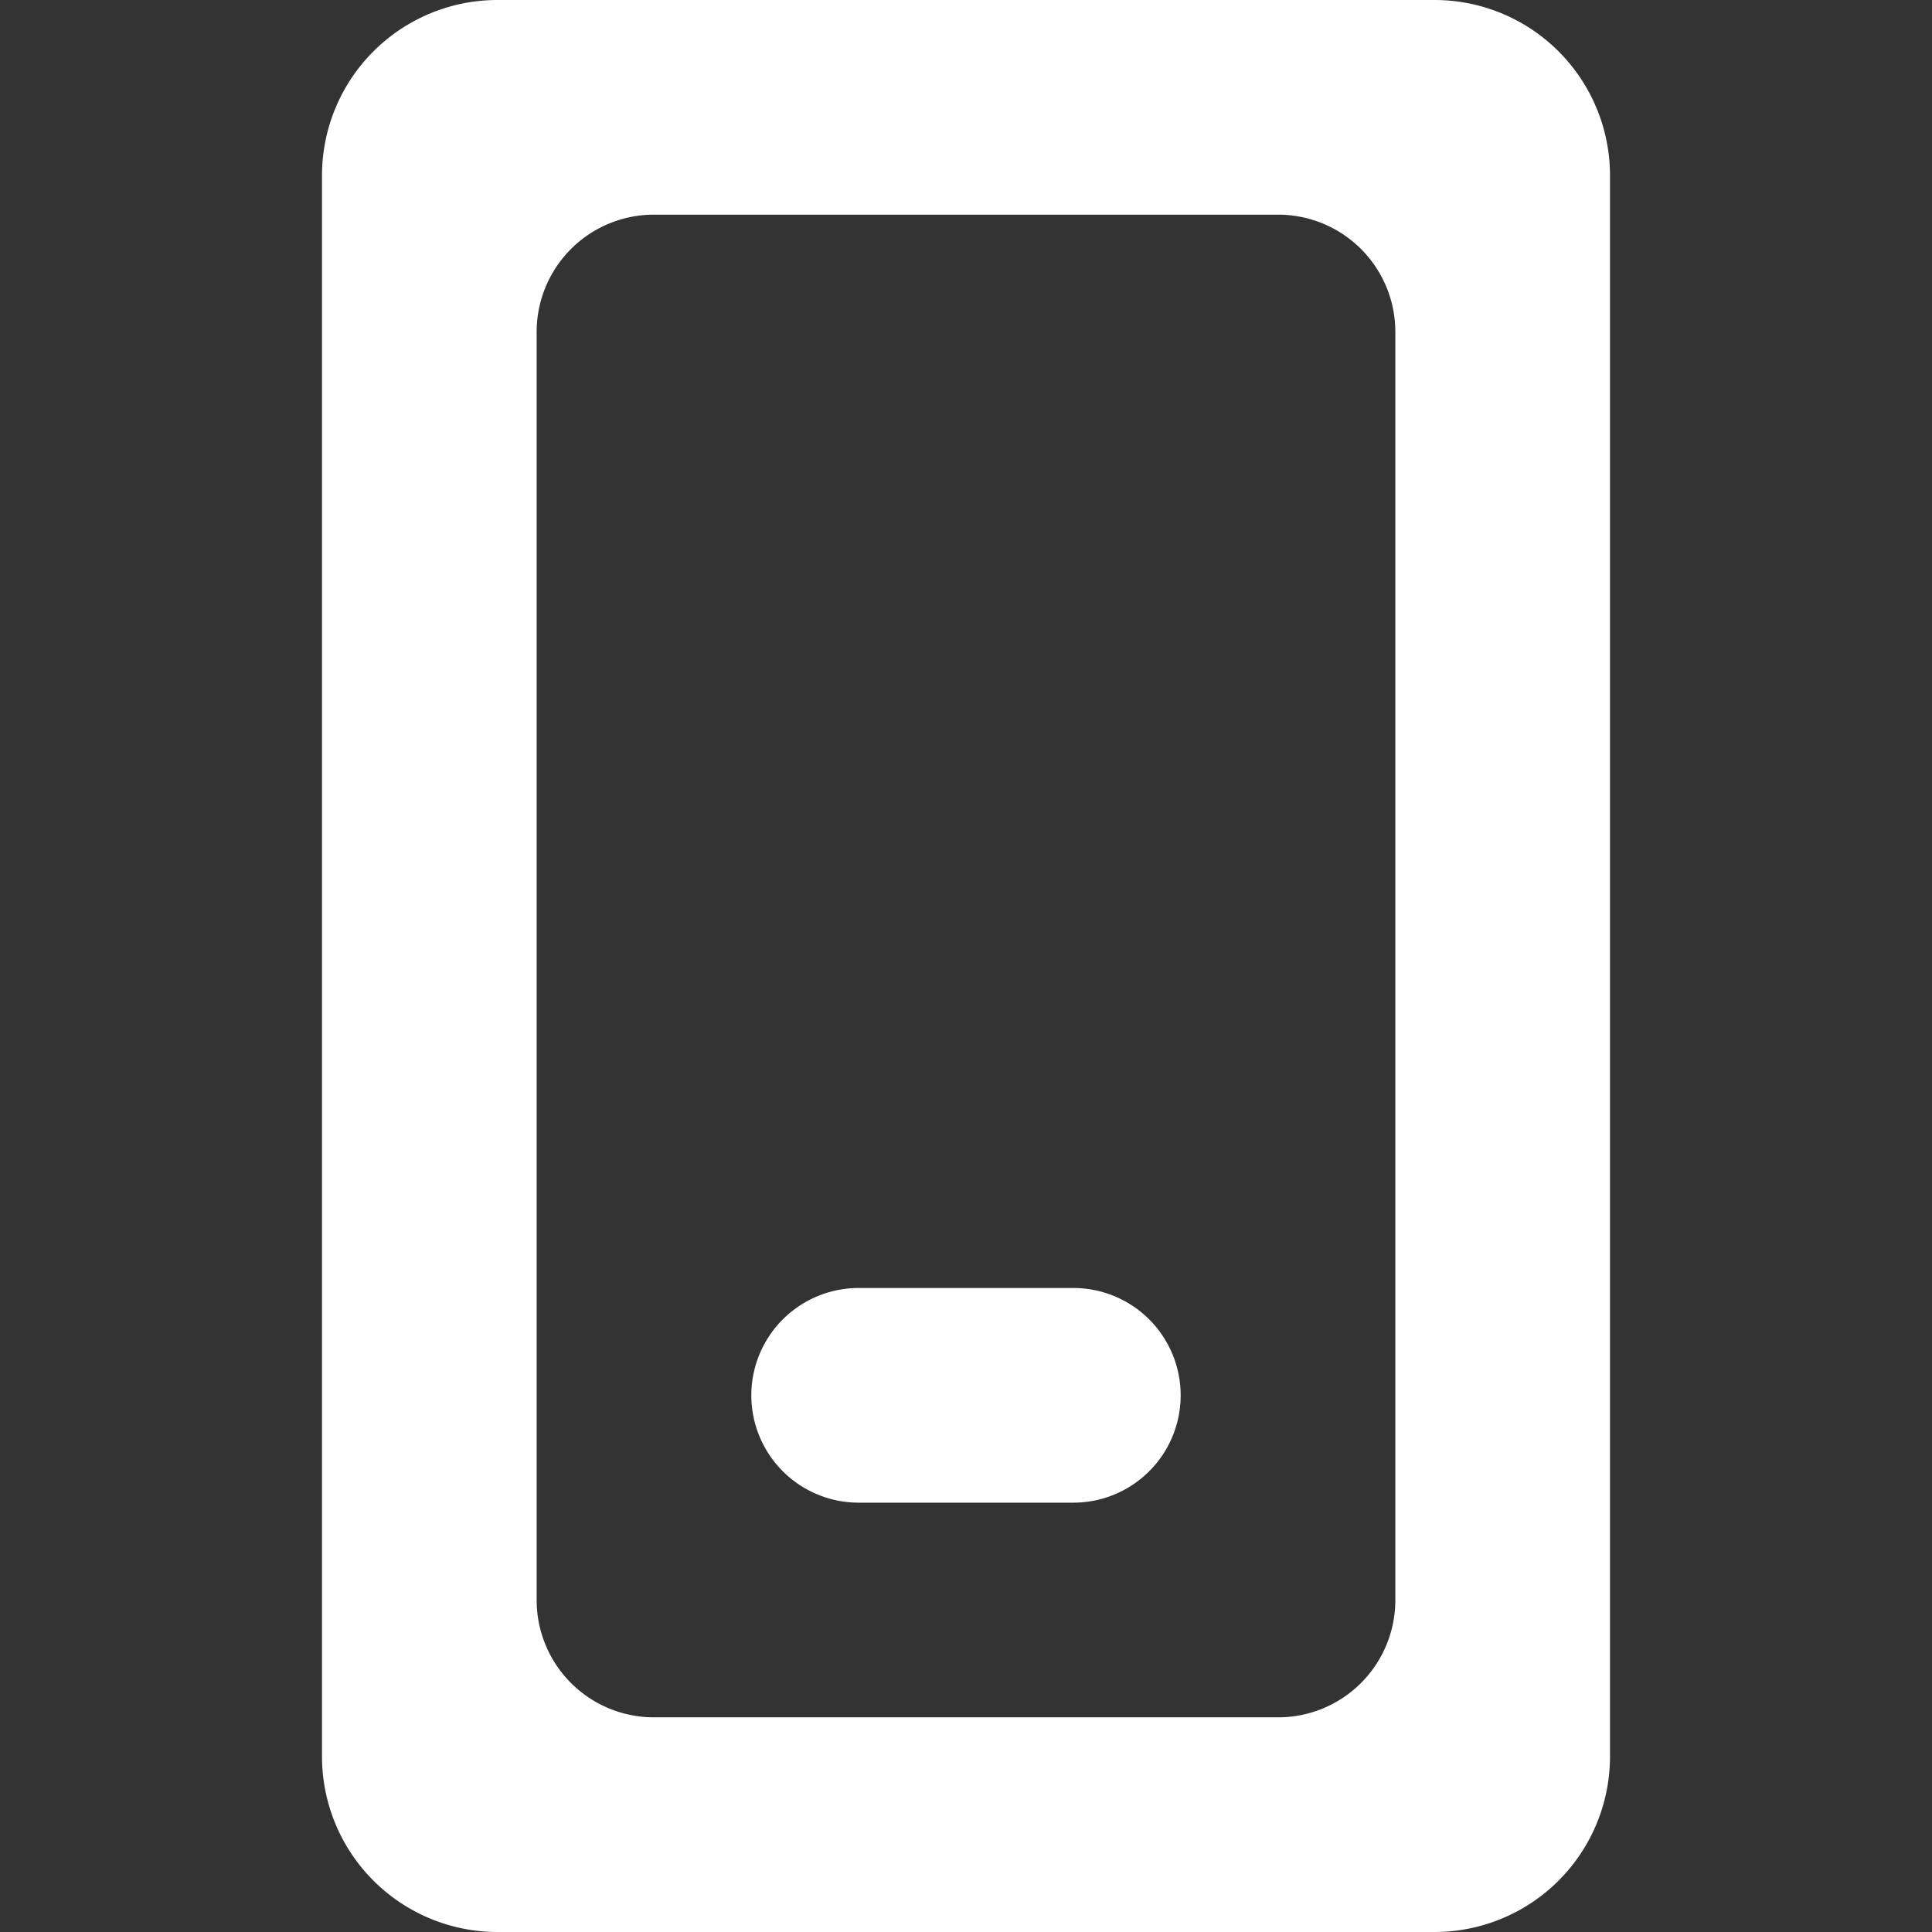 <?xml version="1.0" standalone="no"?><!DOCTYPE svg PUBLIC "-//W3C//DTD SVG 1.1//EN" "http://www.w3.org/Graphics/SVG/1.1/DTD/svg11.dtd"><svg class="icon" width="24px" height="24.00px" viewBox="0 0 1024 1024" version="1.1" xmlns="http://www.w3.org/2000/svg"><rect x="0" y="0" width="1024" height="1024" fill="#333333" stroke="none"/><path d="M760.035 1023.999H263.964A93.013 93.013 0 0 1 170.667 930.929V93.014A93.013 93.013 0 0 1 263.964 0.001h496.071A93.013 93.013 0 0 1 853.333 93.071v837.802A93.013 93.013 0 0 1 760.035 1023.999zM739.555 175.787A62.123 62.123 0 0 0 677.546 113.778H346.453A62.123 62.123 0 0 0 284.444 175.787v672.312A62.123 62.123 0 0 0 346.453 910.222h331.093A62.123 62.123 0 0 0 739.555 848.099V175.787zM568.888 796.444H455.111a56.889 56.889 0 0 1 0-113.778h113.778a56.889 56.889 0 0 1 0 113.778z" fill="#ffffff" /></svg>